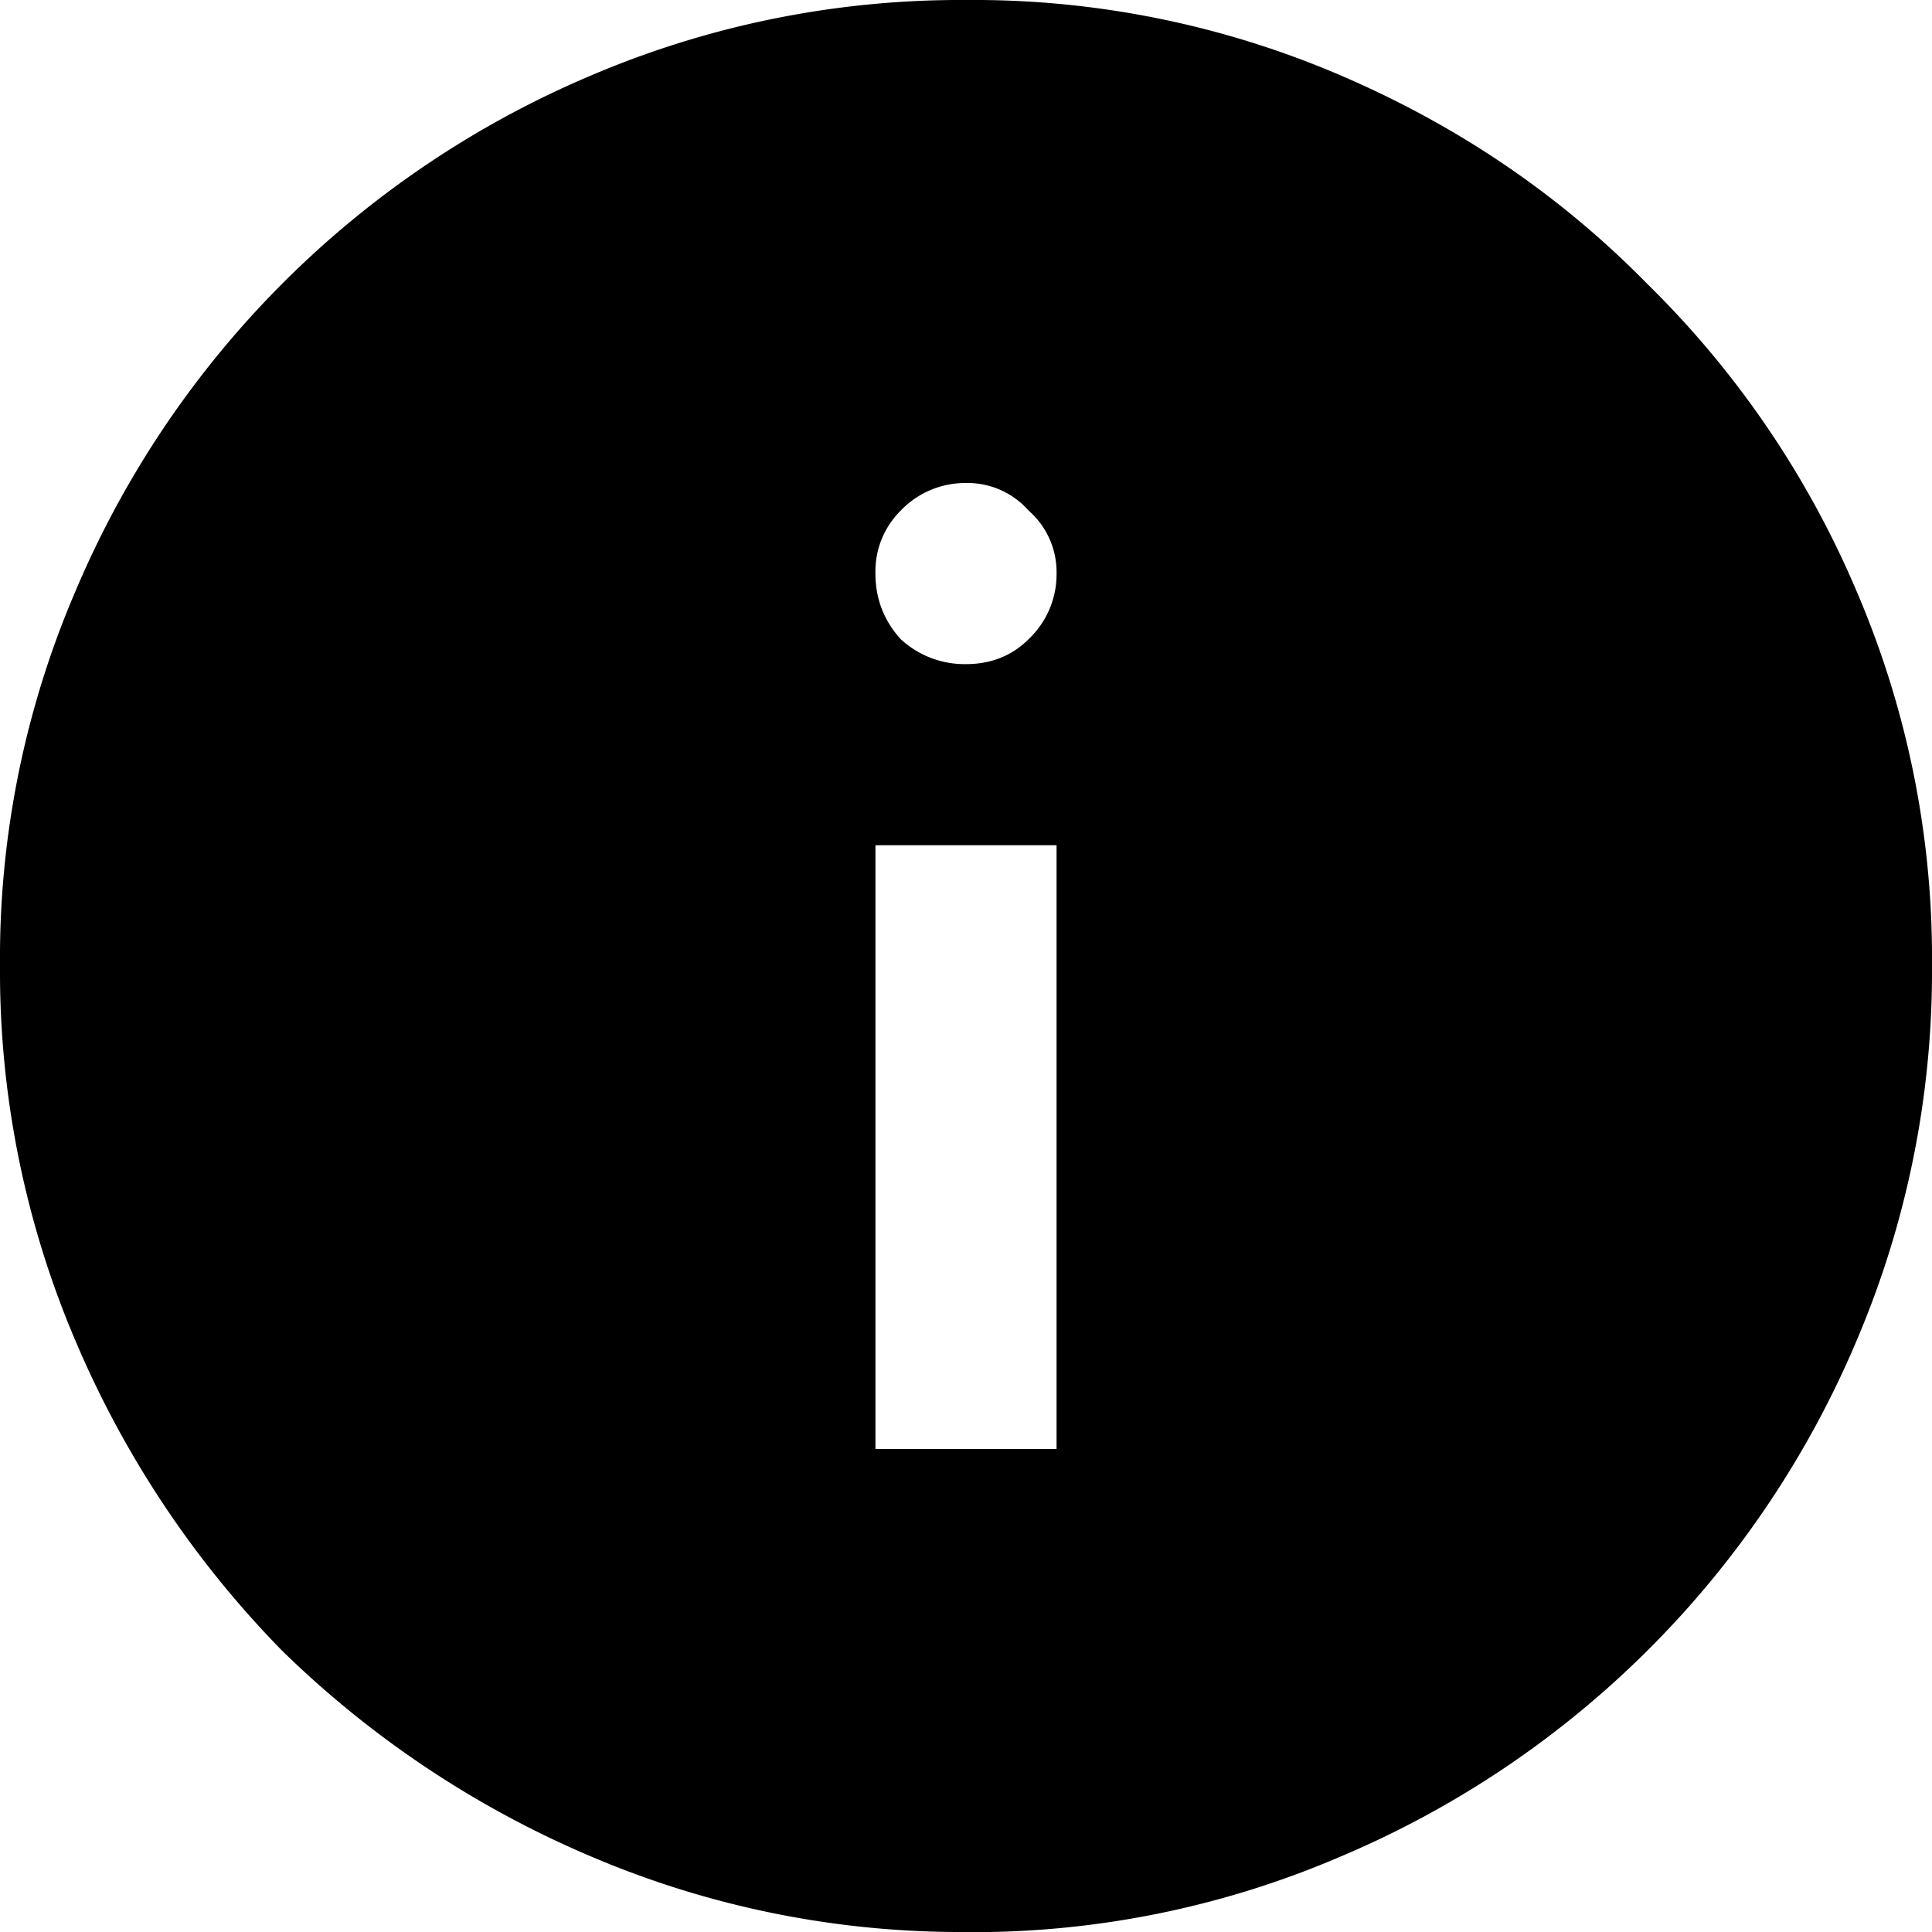 <svg width="16" height="16" fill="none" xmlns="http://www.w3.org/2000/svg"><path d="M7.25 12h1.5V7h-1.5v5ZM8 5.5c.208 0 .382-.07.52-.208a.74.74 0 0 0 .23-.542.675.675 0 0 0-.23-.52A.675.675 0 0 0 8 4a.74.74 0 0 0-.542.23.707.707 0 0 0-.208.52c0 .208.07.389.208.542A.779.779 0 0 0 8 5.5ZM8 16a7.796 7.796 0 0 1-3.104-.625 8.28 8.28 0 0 1-2.563-1.708 8.28 8.28 0 0 1-1.708-2.563A7.797 7.797 0 0 1 0 8a7.7 7.7 0 0 1 .625-3.104A8.027 8.027 0 0 1 4.895.625 7.797 7.797 0 0 1 8 0a7.7 7.7 0 0 1 3.104.625c.972.417 1.82.993 2.542 1.73a7.86 7.86 0 0 1 1.729 2.54A7.7 7.7 0 0 1 16 8a7.796 7.796 0 0 1-.625 3.104 8.027 8.027 0 0 1-4.27 4.27A7.7 7.7 0 0 1 8 16.001Z" fill="#000"/></svg>